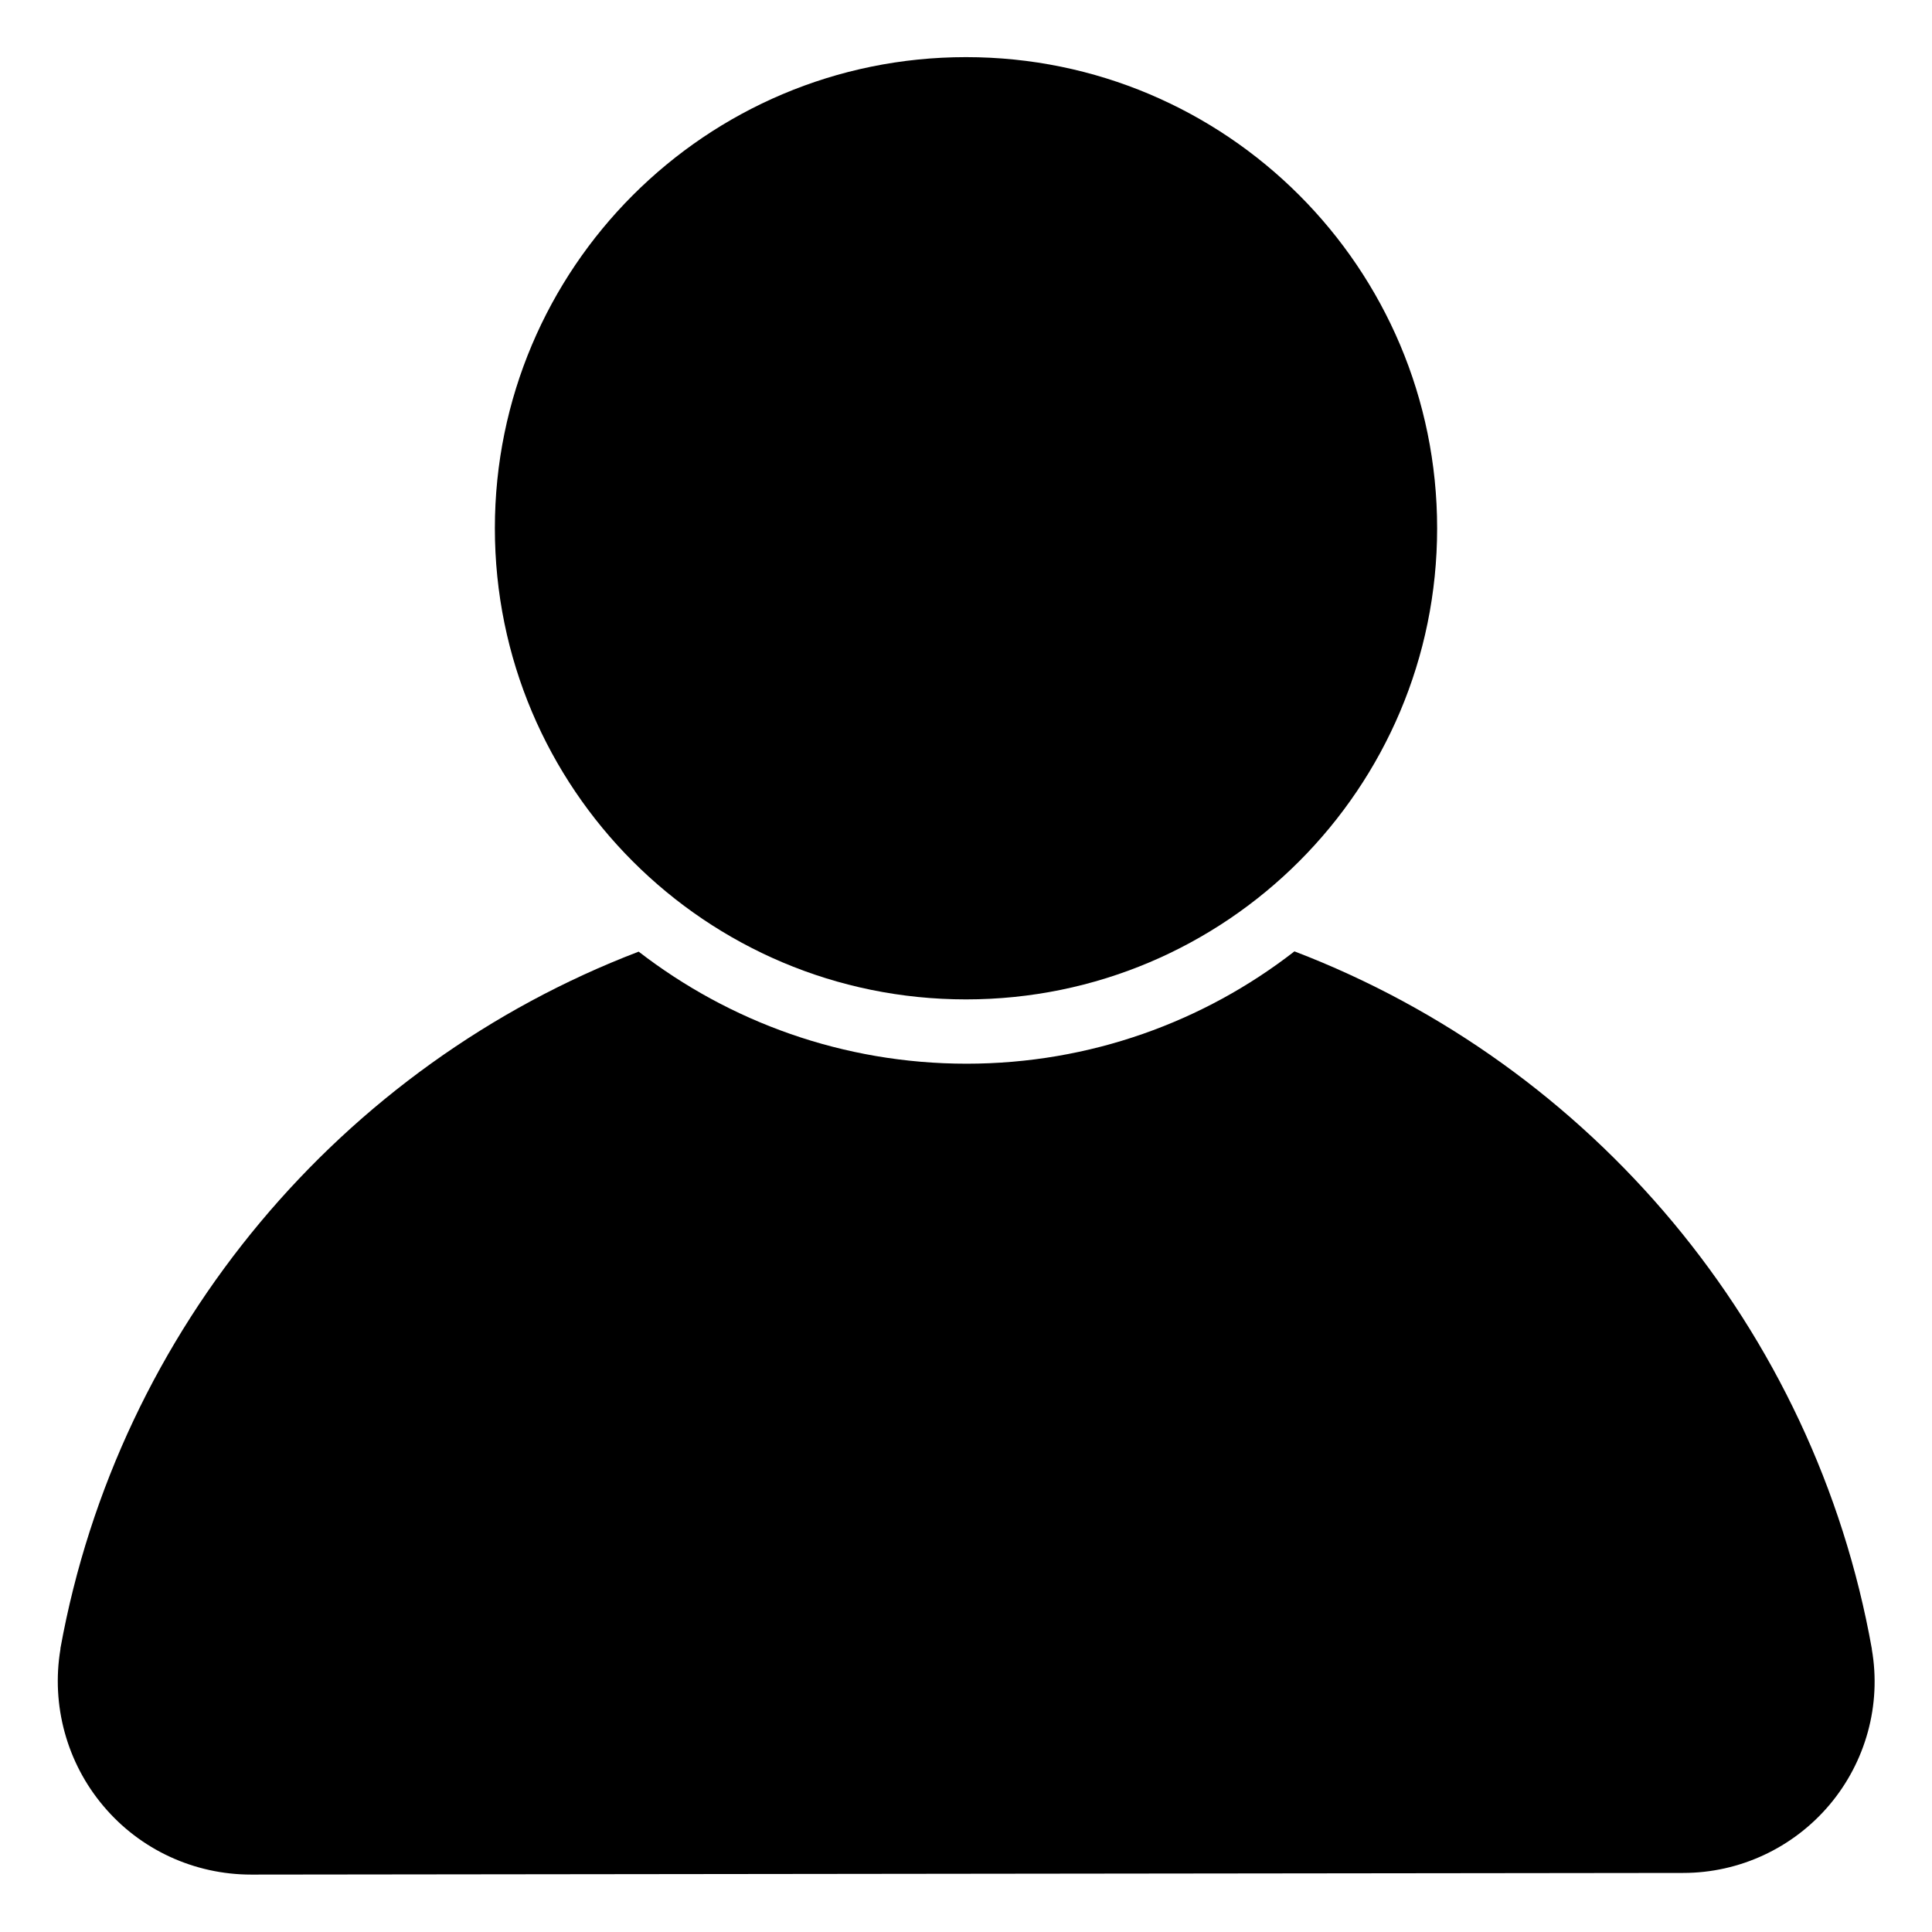 <?xml version="1.0" encoding="utf-8"?>
<!-- Generator: Adobe Illustrator 26.0.2, SVG Export Plug-In . SVG Version: 6.00 Build 0)  -->
<svg version="1.1" id="Layer_1" xmlns="http://www.w3.org/2000/svg" xmlns:xlink="http://www.w3.org/1999/xlink" x="0px" y="0px"
	 viewBox="0 0 700 700" style="enable-background:new 0 0 700 700;" xml:space="preserve">
<style type="text/css">
	.st0{fill-rule:evenodd;clip-rule:evenodd;}
</style>
<g>
	<path class="st0" d="M520.7,191.4c0,94.2-76.4,170.7-170.7,170.7s-170.7-76.4-170.7-170.7c0-94.2,76.4-170.7,170.7-170.7
		S520.7,97.1,520.7,191.4"/>
	<path class="st0" d="M469,344.7c-32.8,25.5-74.1,40.7-118.8,40.7c-44.7,0-85.9-15.2-118.8-40.6C123.9,385.9,42.9,481.3,21.9,597.2
		c0,0.1,0,0.2,0,0.3c-3.4,20.3,2.3,41.2,15.6,56.9c13.3,15.8,32.9,24.8,53.5,24.8l518.9-0.6c20.3,0,39.7-9,52.9-24.6
		c13.2-15.6,18.9-36.3,15.4-56.4c0-0.1,0-0.1,0-0.2C657.5,481.3,576.7,385.9,469,344.7L469,344.7z"/>
</g>
</svg>
